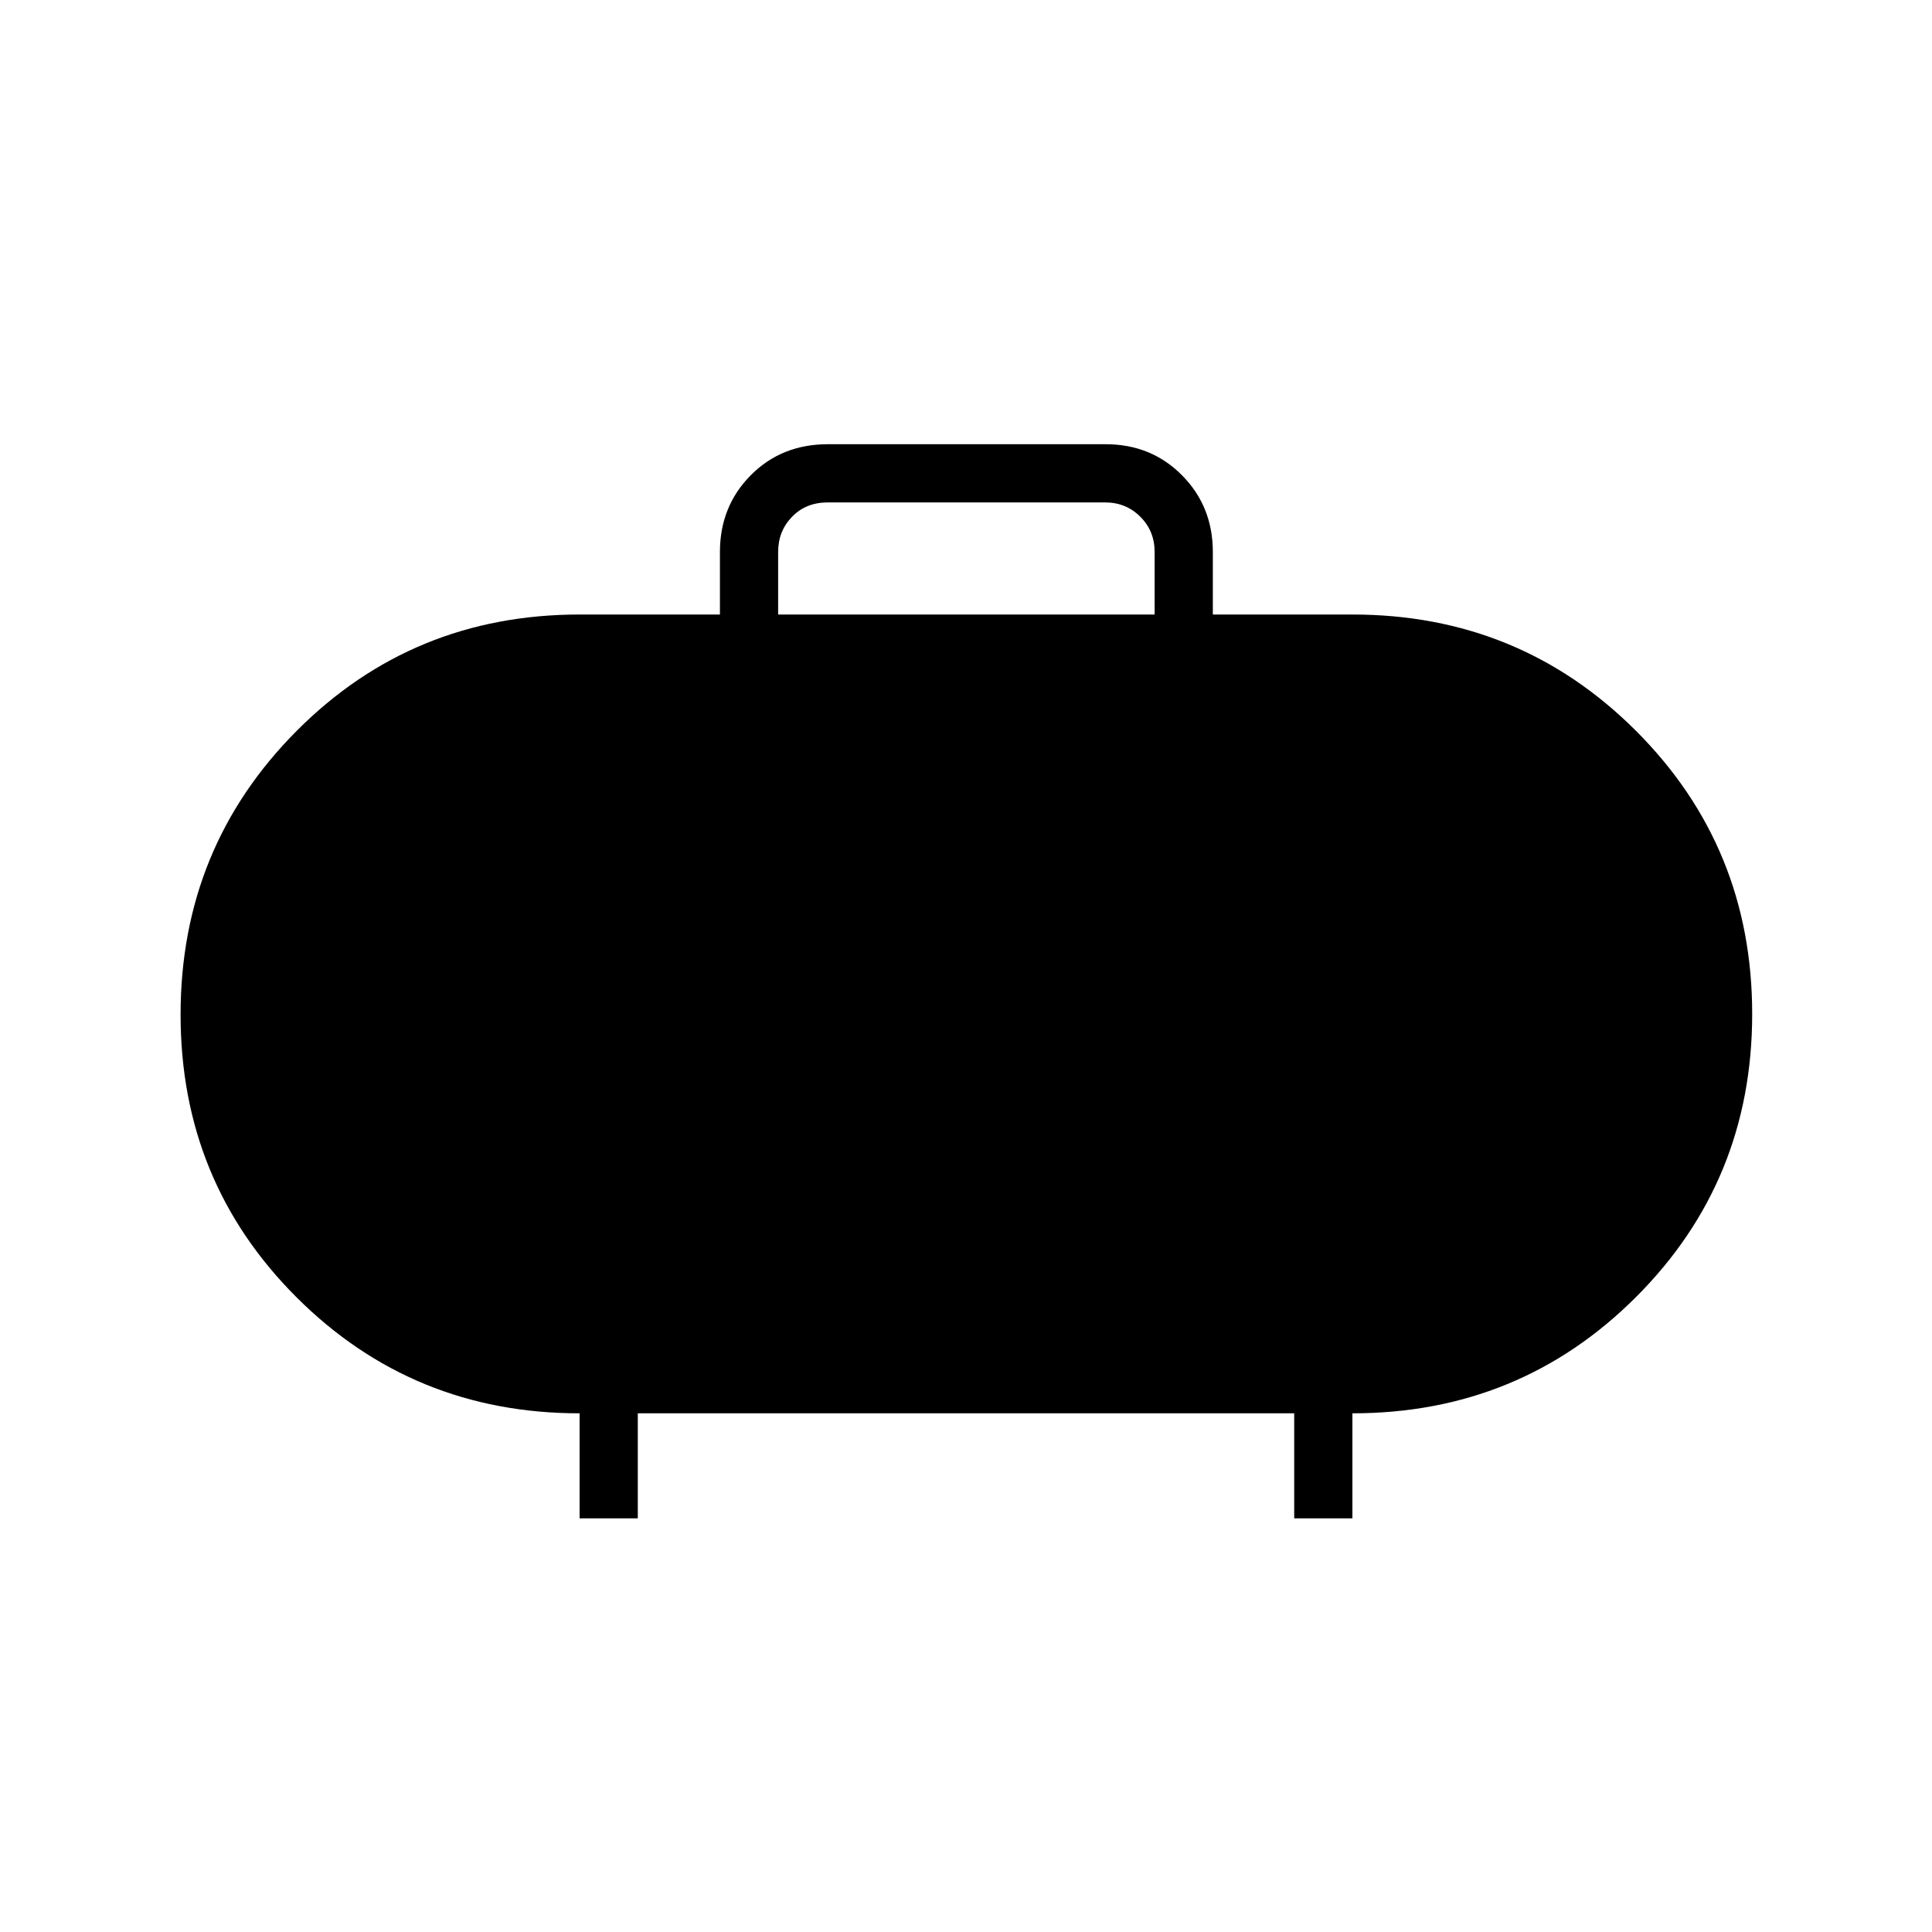 <svg xmlns="http://www.w3.org/2000/svg" height="20" viewBox="0 -960 960 960" width="20"><path d="M386.65-654.65h187.08v-31.08q0-10.39-7.11-17.5-7.12-7.12-17.5-7.12H411.27q-10.77 0-17.69 7.12-6.93 7.11-6.93 17.5v31.08ZM288-205.54v-52.19q-82.85 0-140.56-57.56-57.71-57.56-57.71-140.56t57.6-140.9q57.61-57.9 140.67-57.9h69.73v-31.08q0-22.64 15.28-38.09 15.29-15.45 38.35-15.45h138.02q22.67 0 37.97 15.45 15.3 15.45 15.3 38.09v31.08H672q83.06 0 140.86 57.75 57.79 57.75 57.79 140.75t-57.79 140.71q-57.8 57.71-140.86 57.71v52.19h-28.92v-52.19H316.92v52.19H288Z"/></svg>